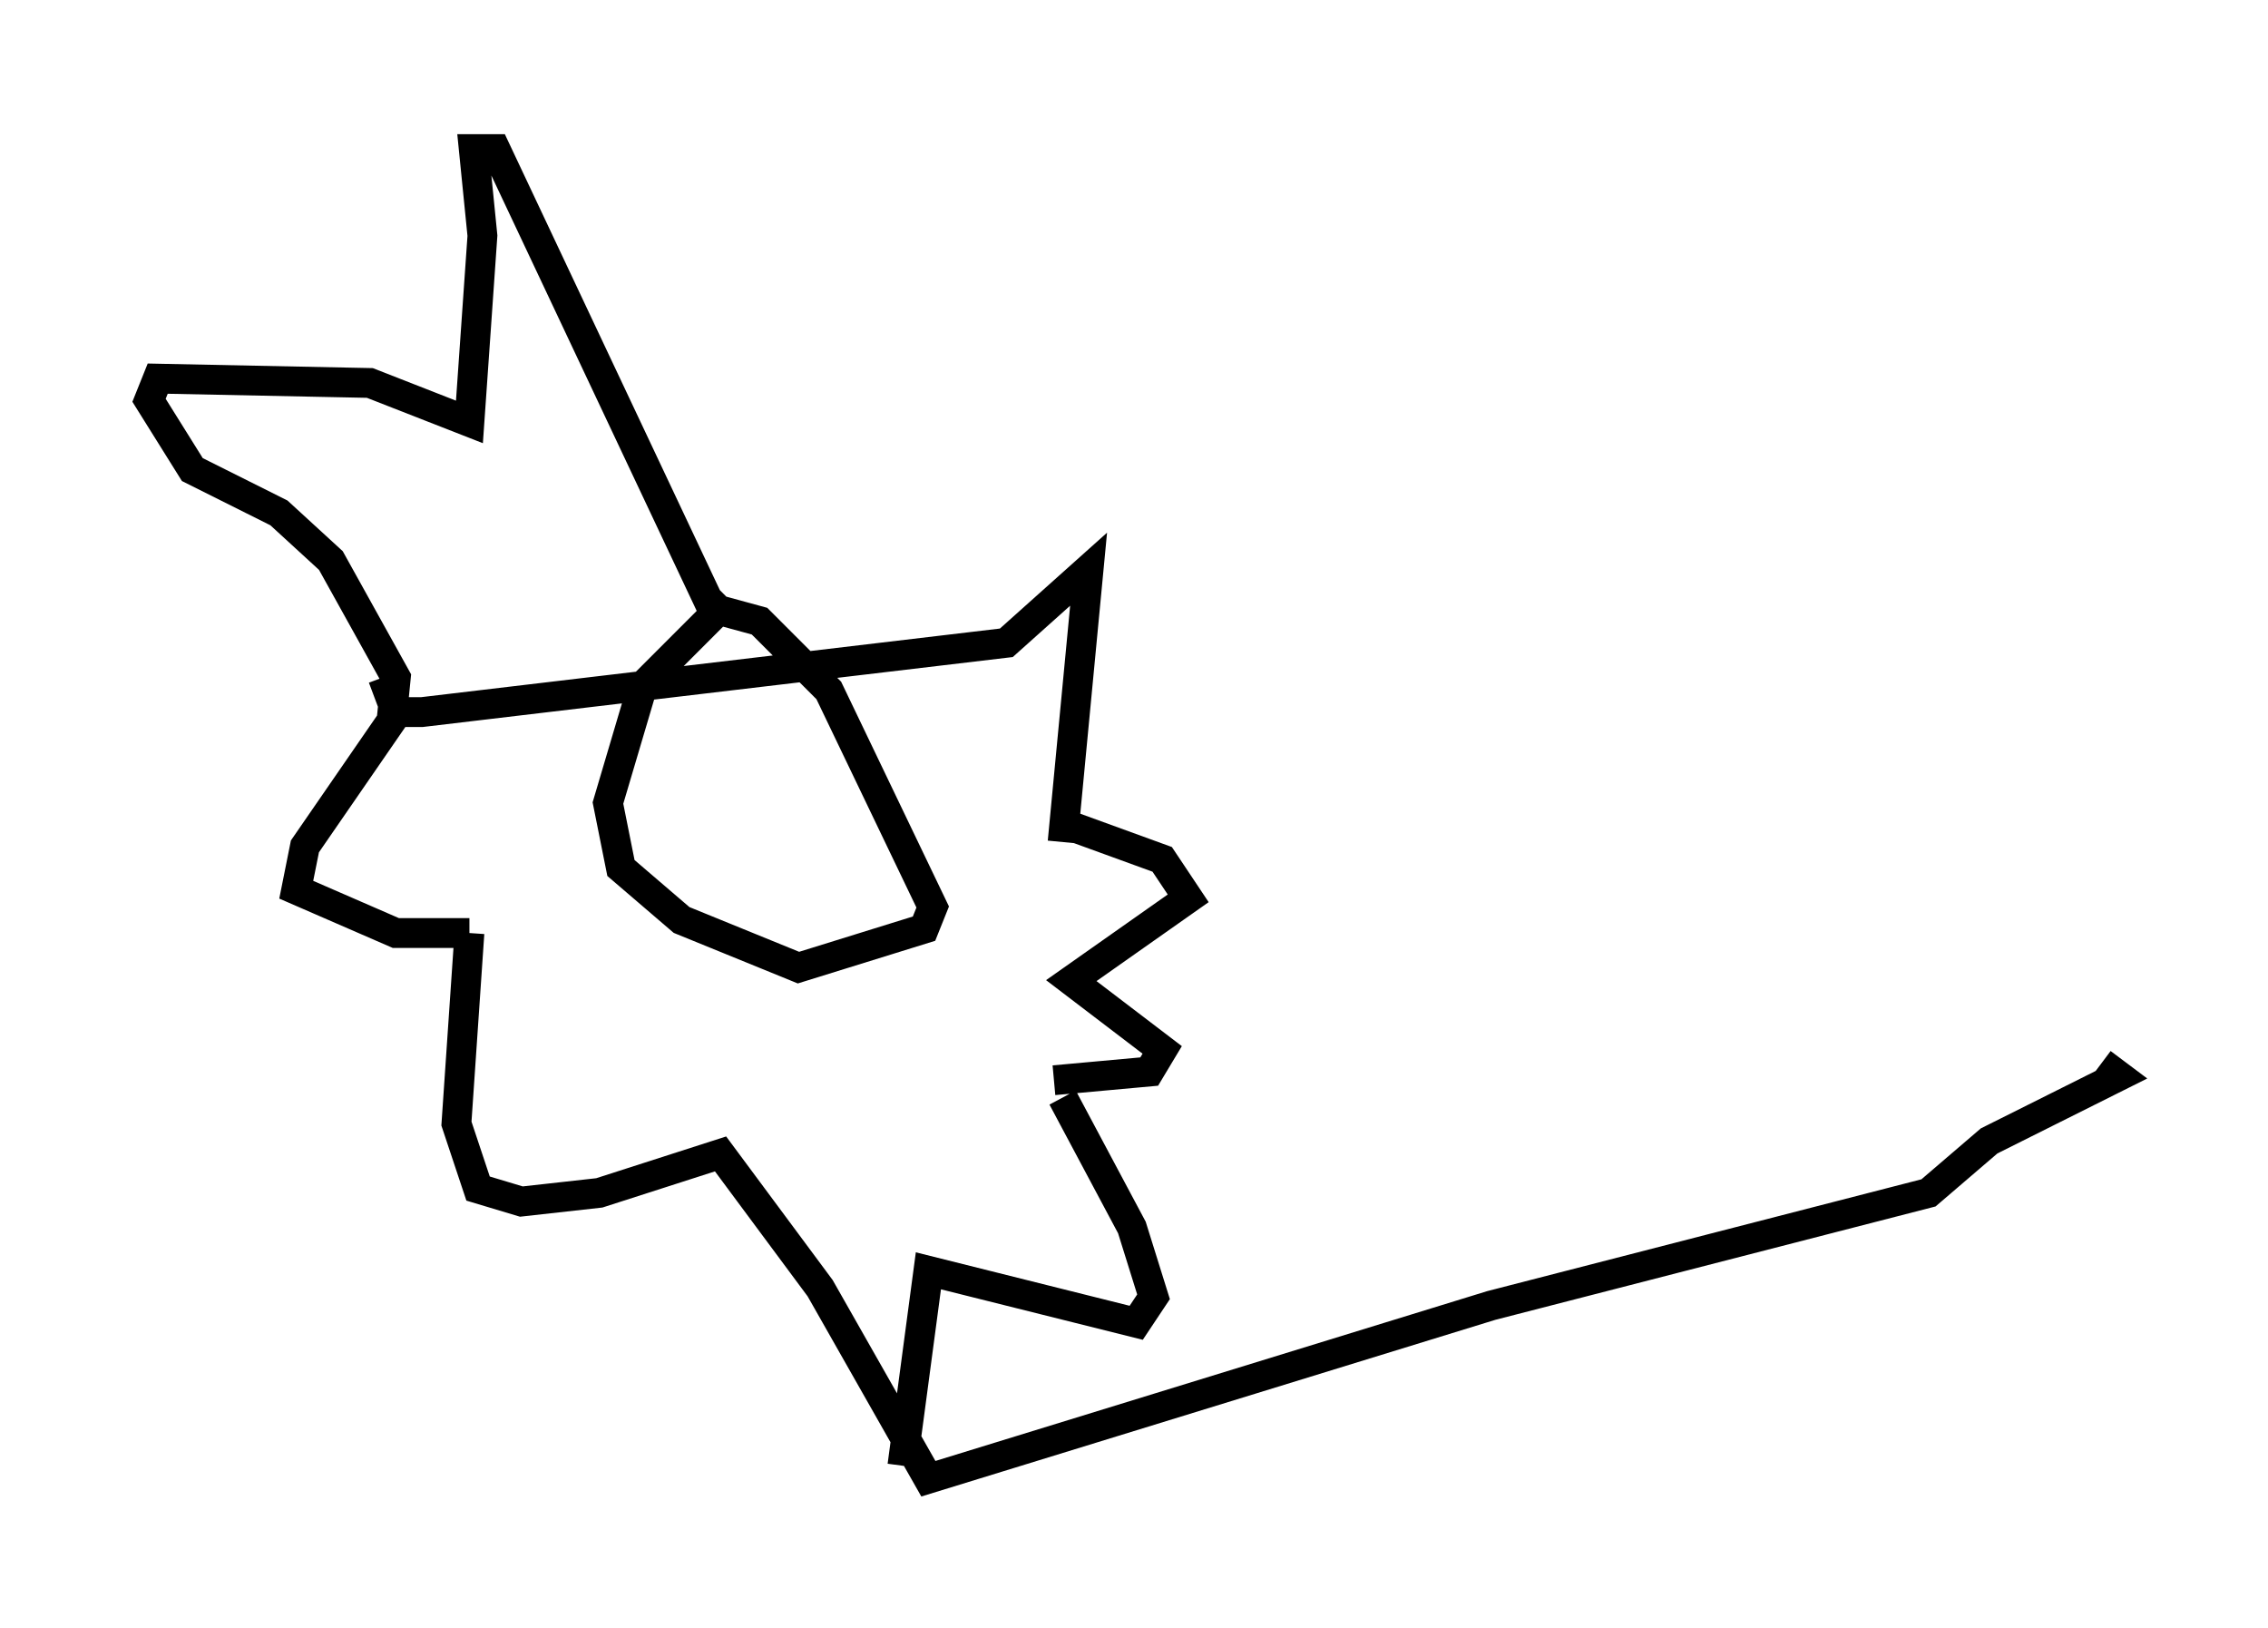 <?xml version="1.0" encoding="utf-8" ?>
<svg baseProfile="full" height="54.592" version="1.1" width="76.089" xmlns="http://www.w3.org/2000/svg" xmlns:ev="http://www.w3.org/2001/xml-events" xmlns:xlink="http://www.w3.org/1999/xlink"><defs /><rect fill="white" height="54.592" width="76.089" x="0" y="0" /><path d="M25.916, 19.525 m-1.453, 0.581 l-2.905, 2.905 -1.162, 3.922 l0.436, 2.179 2.034, 1.743 l3.922, 1.598 4.212, -1.307 l0.291, -0.726 -3.486, -7.263 l-2.324, -2.324 -1.598, -0.436 m0.0, 0.0 l-7.263, -15.397 -0.726, 0.0 l0.291, 2.905 -0.436, 6.246 l-3.341, -1.307 -7.117, -0.145 l-0.291, 0.726 1.453, 2.324 l2.905, 1.453 1.743, 1.598 l2.179, 3.922 -0.145, 1.453 l-2.905, 4.212 -0.291, 1.453 l3.341, 1.453 2.469, 0.0 m0.0, 0.0 l-0.436, 6.391 0.726, 2.179 l1.453, 0.436 2.615, -0.291 l4.067, -1.307 3.341, 4.503 l3.631, 6.391 18.883, -5.81 l14.67, -3.777 2.034, -1.743 l4.358, -2.179 -0.581, -0.436 m-40.235, 13.508 l0.872, -6.536 6.972, 1.743 l0.581, -0.872 -0.726, -2.324 l-2.324, -4.358 m-0.291, -0.581 l3.196, -0.291 0.436, -0.726 l-3.05, -2.324 3.922, -2.76 l-0.872, -1.307 -3.196, -1.162 m-0.145, 0.581 l0.872, -9.151 -2.76, 2.469 l-19.609, 2.324 -0.872, 0.0 l-0.436, -1.162 " fill="none" stroke="black" stroke-width="1" /></svg>